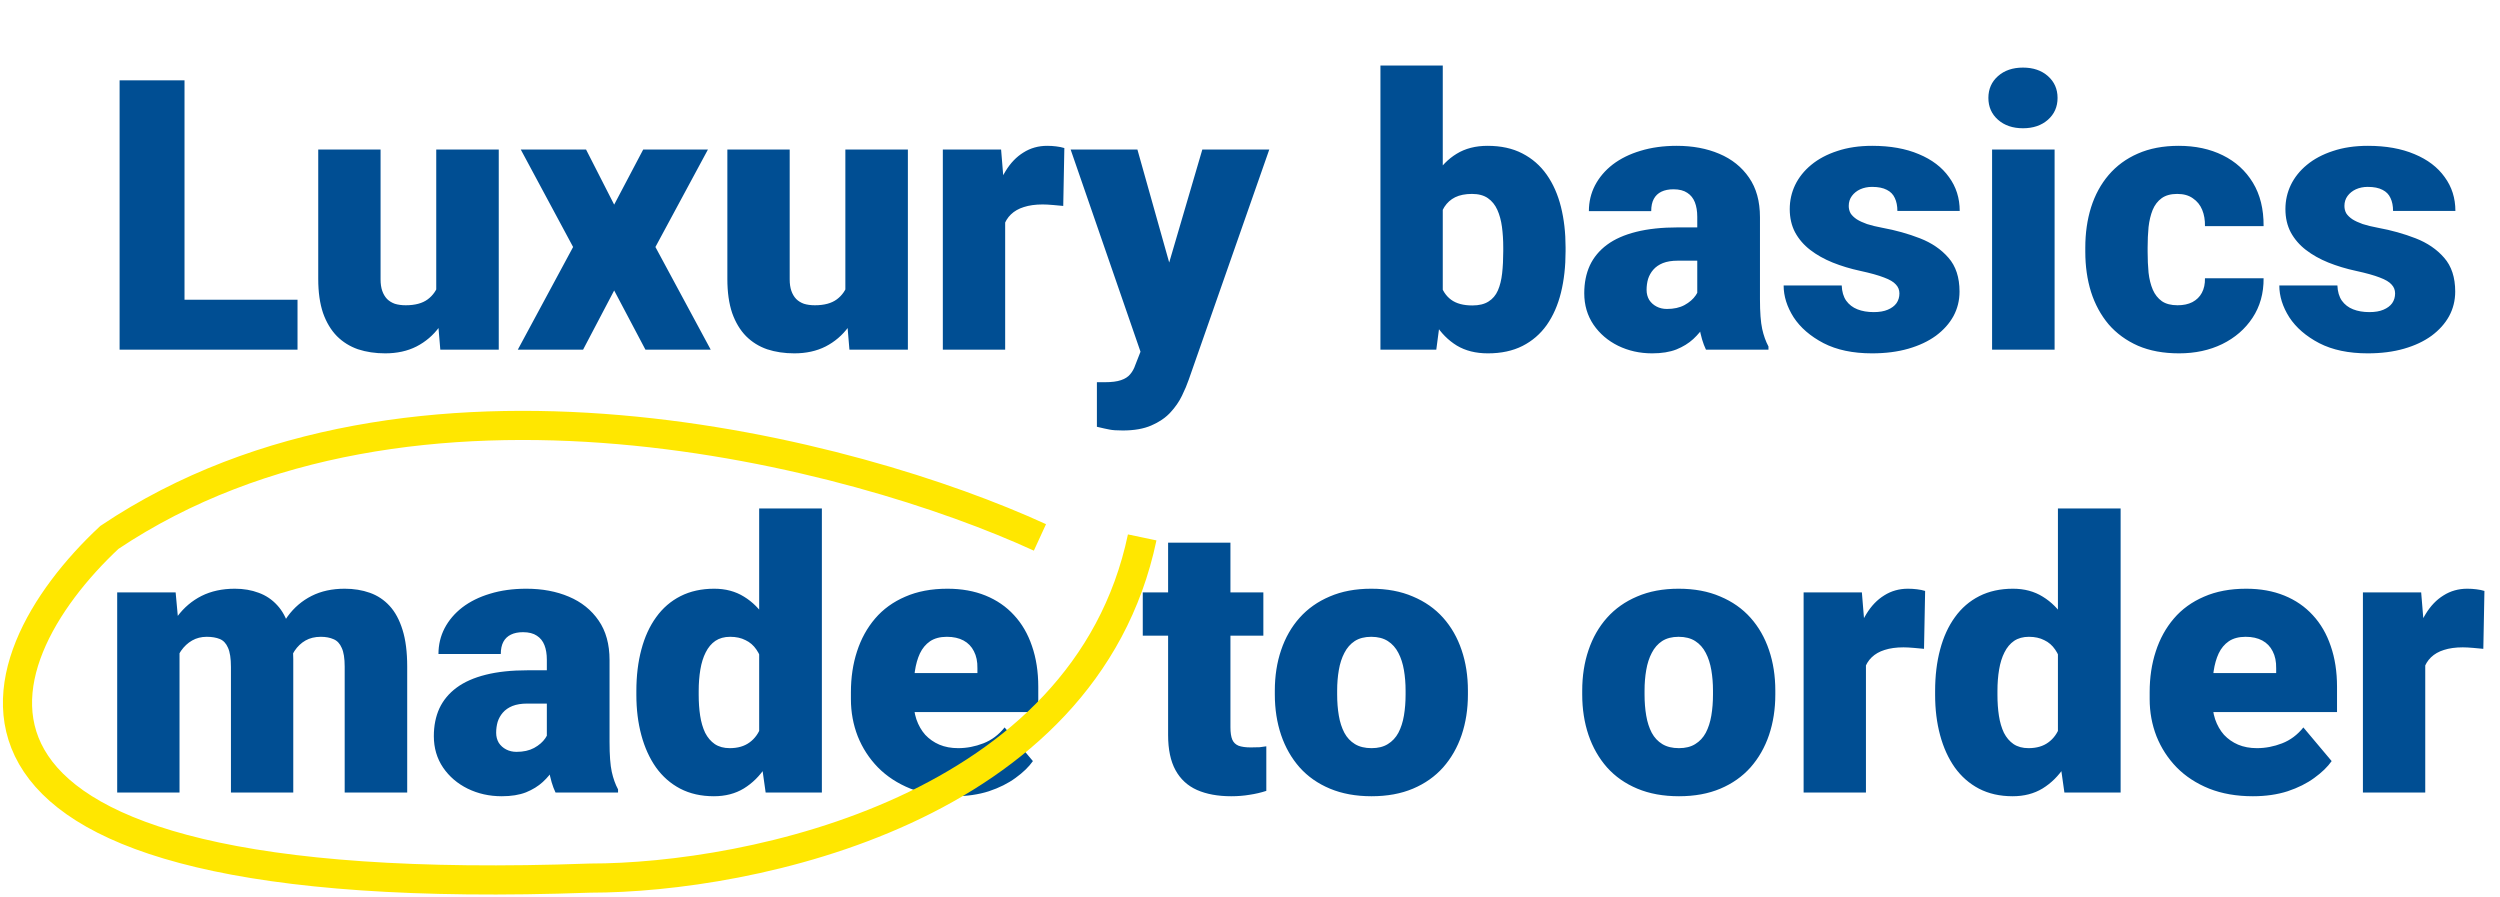 <svg width="429" height="154" viewBox="0 0 429 154" fill="none" xmlns="http://www.w3.org/2000/svg">
<path d="M51.055 51.431V60H27.696V51.431H51.055ZM31.663 13.789V60H20.523V13.789H31.663ZM74.859 51.653V25.659H85.586V60H75.557L74.859 51.653ZM75.874 44.67L78.668 44.607C78.668 46.913 78.392 49.05 77.842 51.018C77.292 52.965 76.478 54.657 75.398 56.096C74.341 57.535 73.029 58.656 71.463 59.46C69.918 60.243 68.13 60.635 66.099 60.635C64.406 60.635 62.851 60.402 61.434 59.937C60.037 59.45 58.831 58.699 57.815 57.683C56.8 56.646 56.006 55.324 55.435 53.716C54.885 52.087 54.61 50.14 54.61 47.876V25.659H65.306V47.94C65.306 48.701 65.401 49.357 65.591 49.907C65.782 50.457 66.057 50.923 66.416 51.304C66.776 51.663 67.221 51.938 67.749 52.129C68.3 52.298 68.924 52.383 69.622 52.383C71.23 52.383 72.489 52.044 73.399 51.367C74.309 50.69 74.944 49.77 75.303 48.606C75.684 47.442 75.874 46.13 75.874 44.67ZM100.567 25.659L105.391 35.117L110.374 25.659H121.482L112.469 42.385L121.958 60H110.755L105.391 49.844L100.059 60H88.856L98.345 42.385L89.363 25.659H100.567ZM145.064 51.653V25.659H155.792V60H145.762L145.064 51.653ZM146.08 44.67L148.873 44.607C148.873 46.913 148.597 49.05 148.047 51.018C147.497 52.965 146.683 54.657 145.604 56.096C144.546 57.535 143.234 58.656 141.668 59.46C140.123 60.243 138.335 60.635 136.304 60.635C134.611 60.635 133.056 60.402 131.639 59.937C130.242 59.45 129.036 58.699 128.021 57.683C127.005 56.646 126.211 55.324 125.64 53.716C125.09 52.087 124.815 50.14 124.815 47.876V25.659H135.511V47.94C135.511 48.701 135.606 49.357 135.796 49.907C135.987 50.457 136.262 50.923 136.622 51.304C136.981 51.663 137.426 51.938 137.955 52.129C138.505 52.298 139.129 52.383 139.827 52.383C141.435 52.383 142.694 52.044 143.604 51.367C144.514 50.69 145.149 49.77 145.508 48.606C145.889 47.442 146.08 46.13 146.08 44.67ZM172.486 34.165V60H161.79V25.659H171.788L172.486 34.165ZM182.642 25.405L182.452 35.339C182.028 35.297 181.457 35.244 180.738 35.181C180.018 35.117 179.415 35.085 178.929 35.085C177.68 35.085 176.601 35.234 175.691 35.53C174.803 35.805 174.062 36.228 173.47 36.799C172.898 37.349 172.475 38.048 172.2 38.894C171.946 39.74 171.83 40.724 171.851 41.846L169.915 40.576C169.915 38.27 170.137 36.175 170.582 34.292C171.047 32.388 171.703 30.748 172.549 29.373C173.396 27.976 174.422 26.908 175.628 26.167C176.834 25.405 178.188 25.024 179.69 25.024C180.219 25.024 180.738 25.056 181.246 25.12C181.775 25.183 182.24 25.278 182.642 25.405ZM197.432 55.969L206.319 25.659H217.808L204.002 65.11C203.706 65.977 203.314 66.908 202.828 67.903C202.341 68.918 201.674 69.881 200.828 70.791C199.982 71.701 198.892 72.441 197.559 73.013C196.247 73.584 194.618 73.87 192.671 73.87C191.635 73.87 190.873 73.817 190.386 73.711C189.921 73.626 189.201 73.468 188.228 73.235V65.586C188.503 65.586 188.736 65.586 188.926 65.586C189.138 65.586 189.371 65.586 189.625 65.586C190.767 65.586 191.677 65.47 192.354 65.237C193.052 65.004 193.581 64.665 193.941 64.221C194.322 63.777 194.618 63.237 194.83 62.602L197.432 55.969ZM195.179 25.659L201.939 49.685L203.113 61.016H195.94L183.721 25.659H195.179ZM236.883 11.25H247.579V51.558L246.468 60H236.883V11.25ZM268.653 42.449V43.115C268.653 45.718 268.388 48.088 267.859 50.225C267.33 52.362 266.516 54.213 265.416 55.779C264.315 57.323 262.929 58.519 261.258 59.365C259.586 60.212 257.608 60.635 255.323 60.635C253.249 60.635 251.472 60.19 249.991 59.302C248.51 58.392 247.272 57.144 246.277 55.557C245.283 53.949 244.479 52.097 243.865 50.002C243.252 47.887 242.765 45.623 242.405 43.21V42.417C242.765 40.026 243.252 37.783 243.865 35.688C244.479 33.573 245.283 31.721 246.277 30.134C247.272 28.526 248.499 27.278 249.959 26.389C251.44 25.479 253.207 25.024 255.259 25.024C257.566 25.024 259.555 25.458 261.226 26.326C262.919 27.193 264.315 28.41 265.416 29.976C266.516 31.541 267.33 33.382 267.859 35.498C268.388 37.614 268.653 39.931 268.653 42.449ZM257.957 43.115V42.449C257.957 41.2 257.883 40.026 257.735 38.926C257.587 37.825 257.322 36.852 256.941 36.006C256.561 35.16 256.021 34.493 255.323 34.006C254.625 33.52 253.715 33.276 252.593 33.276C251.451 33.276 250.488 33.467 249.705 33.848C248.943 34.228 248.33 34.779 247.864 35.498C247.42 36.196 247.103 37.064 246.912 38.101C246.722 39.116 246.637 40.269 246.658 41.56V44.067C246.616 45.824 246.775 47.326 247.134 48.574C247.494 49.823 248.118 50.775 249.007 51.431C249.896 52.087 251.112 52.415 252.657 52.415C253.799 52.415 254.72 52.192 255.418 51.748C256.137 51.304 256.677 50.669 257.037 49.844C257.396 49.019 257.64 48.035 257.767 46.892C257.894 45.749 257.957 44.491 257.957 43.115ZM291.25 51.367V37.212C291.25 36.239 291.113 35.403 290.838 34.705C290.563 34.006 290.129 33.467 289.537 33.086C288.944 32.684 288.151 32.483 287.156 32.483C286.352 32.483 285.665 32.62 285.093 32.895C284.522 33.171 284.088 33.583 283.792 34.133C283.496 34.683 283.348 35.382 283.348 36.228H272.652C272.652 34.641 273.001 33.171 273.699 31.816C274.419 30.441 275.434 29.246 276.746 28.23C278.079 27.214 279.666 26.431 281.507 25.881C283.369 25.31 285.442 25.024 287.728 25.024C290.457 25.024 292.89 25.479 295.027 26.389C297.186 27.299 298.889 28.664 300.137 30.483C301.386 32.282 302.01 34.546 302.01 37.275V51.335C302.01 53.578 302.137 55.282 302.391 56.445C302.645 57.588 303.004 58.593 303.47 59.46V60H292.742C292.234 58.942 291.854 57.651 291.6 56.128C291.367 54.583 291.25 52.996 291.25 51.367ZM292.552 39.021L292.615 44.734H287.886C286.892 44.734 286.045 44.871 285.347 45.147C284.67 45.422 284.12 45.802 283.697 46.289C283.295 46.755 282.999 47.283 282.808 47.876C282.639 48.468 282.554 49.093 282.554 49.748C282.554 50.383 282.702 50.955 282.999 51.462C283.316 51.949 283.739 52.33 284.268 52.605C284.797 52.88 285.389 53.018 286.045 53.018C287.23 53.018 288.235 52.795 289.061 52.351C289.907 51.886 290.552 51.325 290.997 50.669C291.441 50.013 291.663 49.399 291.663 48.828L294.012 53.208C293.589 54.054 293.102 54.911 292.552 55.779C292.023 56.646 291.356 57.45 290.552 58.191C289.769 58.91 288.807 59.503 287.664 59.968C286.521 60.413 285.136 60.635 283.506 60.635C281.39 60.635 279.444 60.201 277.667 59.334C275.91 58.466 274.503 57.26 273.445 55.715C272.387 54.15 271.858 52.351 271.858 50.32C271.858 48.542 272.176 46.956 272.811 45.559C273.466 44.163 274.45 42.978 275.762 42.004C277.074 41.031 278.746 40.291 280.777 39.783C282.808 39.275 285.199 39.021 287.95 39.021H292.552ZM325.94 50.352C325.94 49.759 325.739 49.251 325.337 48.828C324.957 48.384 324.279 47.982 323.306 47.622C322.333 47.241 320.968 46.86 319.212 46.48C317.54 46.12 315.964 45.644 314.483 45.051C313.023 44.459 311.743 43.739 310.643 42.893C309.542 42.047 308.675 41.042 308.04 39.878C307.426 38.714 307.12 37.381 307.12 35.879C307.12 34.419 307.426 33.044 308.04 31.753C308.675 30.441 309.595 29.288 310.801 28.294C312.028 27.278 313.52 26.484 315.276 25.913C317.033 25.321 319.032 25.024 321.275 25.024C324.364 25.024 327.03 25.5 329.273 26.453C331.516 27.384 333.24 28.695 334.446 30.388C335.674 32.06 336.287 33.996 336.287 36.196H325.591C325.591 35.329 325.443 34.588 325.147 33.975C324.872 33.361 324.417 32.895 323.782 32.578C323.147 32.24 322.301 32.07 321.243 32.07C320.503 32.07 319.826 32.208 319.212 32.483C318.619 32.758 318.143 33.139 317.784 33.626C317.424 34.112 317.244 34.683 317.244 35.339C317.244 35.805 317.35 36.228 317.562 36.609C317.794 36.969 318.143 37.307 318.609 37.624C319.074 37.921 319.667 38.196 320.386 38.45C321.106 38.682 321.973 38.894 322.989 39.084C325.295 39.508 327.453 40.111 329.463 40.894C331.473 41.676 333.103 42.787 334.351 44.226C335.621 45.665 336.255 47.601 336.255 50.034C336.255 51.558 335.906 52.965 335.208 54.255C334.51 55.525 333.505 56.646 332.193 57.62C330.881 58.572 329.305 59.312 327.464 59.841C325.623 60.37 323.549 60.635 321.243 60.635C317.964 60.635 315.192 60.053 312.928 58.889C310.664 57.704 308.95 56.223 307.786 54.446C306.644 52.647 306.072 50.828 306.072 48.987H316.038C316.08 50.045 316.334 50.912 316.8 51.589C317.286 52.266 317.932 52.764 318.736 53.081C319.54 53.398 320.471 53.557 321.529 53.557C322.502 53.557 323.306 53.42 323.941 53.145C324.597 52.87 325.094 52.499 325.433 52.034C325.771 51.547 325.94 50.986 325.94 50.352ZM352.569 25.659V60H341.841V25.659H352.569ZM341.207 16.804C341.207 15.281 341.757 14.032 342.857 13.059C343.957 12.086 345.385 11.599 347.142 11.599C348.898 11.599 350.326 12.086 351.426 13.059C352.527 14.032 353.077 15.281 353.077 16.804C353.077 18.328 352.527 19.576 351.426 20.549C350.326 21.523 348.898 22.009 347.142 22.009C345.385 22.009 343.957 21.523 342.857 20.549C341.757 19.576 341.207 18.328 341.207 16.804ZM373.675 52.383C374.669 52.383 375.516 52.203 376.214 51.843C376.933 51.462 377.473 50.933 377.833 50.256C378.213 49.558 378.393 48.722 378.372 47.749H388.433C388.454 50.33 387.819 52.594 386.529 54.541C385.259 56.467 383.524 57.969 381.324 59.048C379.144 60.106 376.679 60.635 373.929 60.635C371.242 60.635 368.893 60.201 366.883 59.334C364.873 58.445 363.191 57.218 361.836 55.652C360.503 54.065 359.498 52.214 358.821 50.098C358.165 47.982 357.837 45.686 357.837 43.21V42.48C357.837 40.005 358.165 37.709 358.821 35.593C359.498 33.456 360.503 31.605 361.836 30.039C363.191 28.452 364.862 27.225 366.851 26.357C368.861 25.469 371.199 25.024 373.865 25.024C376.722 25.024 379.24 25.564 381.419 26.643C383.619 27.722 385.344 29.288 386.592 31.34C387.841 33.393 388.454 35.879 388.433 38.799H378.372C378.393 37.762 378.235 36.831 377.896 36.006C377.557 35.181 377.028 34.525 376.309 34.038C375.611 33.53 374.712 33.276 373.611 33.276C372.511 33.276 371.622 33.52 370.945 34.006C370.268 34.493 369.75 35.17 369.39 36.038C369.052 36.884 368.819 37.857 368.692 38.958C368.586 40.058 368.533 41.232 368.533 42.48V43.21C368.533 44.48 368.586 45.675 368.692 46.797C368.819 47.897 369.062 48.87 369.422 49.717C369.782 50.542 370.3 51.198 370.977 51.685C371.654 52.15 372.553 52.383 373.675 52.383ZM410.999 50.352C410.999 49.759 410.798 49.251 410.396 48.828C410.015 48.384 409.338 47.982 408.365 47.622C407.391 47.241 406.027 46.86 404.271 46.48C402.599 46.12 401.023 45.644 399.542 45.051C398.082 44.459 396.801 43.739 395.701 42.893C394.601 42.047 393.733 41.042 393.099 39.878C392.485 38.714 392.178 37.381 392.178 35.879C392.178 34.419 392.485 33.044 393.099 31.753C393.733 30.441 394.654 29.288 395.86 28.294C397.087 27.278 398.579 26.484 400.335 25.913C402.091 25.321 404.091 25.024 406.333 25.024C409.423 25.024 412.089 25.5 414.332 26.453C416.574 27.384 418.299 28.695 419.505 30.388C420.732 32.06 421.346 33.996 421.346 36.196H410.65C410.65 35.329 410.502 34.588 410.206 33.975C409.931 33.361 409.476 32.895 408.841 32.578C408.206 32.24 407.36 32.07 406.302 32.07C405.561 32.07 404.884 32.208 404.271 32.483C403.678 32.758 403.202 33.139 402.842 33.626C402.483 34.112 402.303 34.683 402.303 35.339C402.303 35.805 402.409 36.228 402.62 36.609C402.853 36.969 403.202 37.307 403.667 37.624C404.133 37.921 404.725 38.196 405.445 38.45C406.164 38.682 407.032 38.894 408.047 39.084C410.354 39.508 412.512 40.111 414.522 40.894C416.532 41.676 418.161 42.787 419.41 44.226C420.679 45.665 421.314 47.601 421.314 50.034C421.314 51.558 420.965 52.965 420.267 54.255C419.568 55.525 418.563 56.646 417.251 57.62C415.94 58.572 414.363 59.312 412.522 59.841C410.682 60.37 408.608 60.635 406.302 60.635C403.022 60.635 400.25 60.053 397.986 58.889C395.722 57.704 394.008 56.223 392.845 54.446C391.702 52.647 391.131 50.828 391.131 48.987H401.097C401.139 50.045 401.393 50.912 401.858 51.589C402.345 52.266 402.99 52.764 403.794 53.081C404.598 53.398 405.529 53.557 406.587 53.557C407.561 53.557 408.365 53.42 409 53.145C409.655 52.87 410.153 52.499 410.491 52.034C410.83 51.547 410.999 50.986 410.999 50.352ZM30.806 108.927V136H20.11V101.659H30.14L30.806 108.927ZM29.505 117.655L27.061 117.719C27.061 115.307 27.347 113.085 27.918 111.054C28.489 109.022 29.336 107.256 30.457 105.753C31.578 104.251 32.954 103.087 34.583 102.262C36.233 101.437 38.138 101.024 40.296 101.024C41.798 101.024 43.163 101.257 44.39 101.723C45.617 102.167 46.675 102.876 47.564 103.849C48.453 104.801 49.13 106.05 49.595 107.594C50.082 109.118 50.325 110.948 50.325 113.085V136H39.629V114.45C39.629 112.99 39.46 111.889 39.122 111.149C38.804 110.408 38.339 109.911 37.725 109.657C37.111 109.403 36.36 109.276 35.472 109.276C34.541 109.276 33.705 109.488 32.964 109.911C32.224 110.334 31.589 110.927 31.06 111.688C30.552 112.429 30.161 113.307 29.886 114.323C29.632 115.338 29.505 116.449 29.505 117.655ZM49.119 117.655L46.136 117.719C46.136 115.307 46.4 113.085 46.929 111.054C47.479 109.022 48.294 107.256 49.373 105.753C50.473 104.251 51.838 103.087 53.467 102.262C55.096 101.437 56.99 101.024 59.148 101.024C60.714 101.024 62.153 101.257 63.465 101.723C64.777 102.188 65.909 102.939 66.861 103.976C67.813 105.013 68.553 106.388 69.082 108.102C69.612 109.795 69.876 111.889 69.876 114.386V136H59.148V114.386C59.148 112.969 58.979 111.9 58.641 111.181C58.323 110.44 57.858 109.943 57.244 109.689C56.63 109.414 55.901 109.276 55.054 109.276C54.039 109.276 53.16 109.488 52.42 109.911C51.679 110.334 51.055 110.927 50.547 111.688C50.061 112.429 49.701 113.307 49.468 114.323C49.236 115.338 49.119 116.449 49.119 117.655ZM93.838 127.367V113.212C93.838 112.239 93.701 111.403 93.426 110.705C93.151 110.006 92.717 109.467 92.124 109.086C91.532 108.684 90.739 108.483 89.744 108.483C88.94 108.483 88.252 108.62 87.681 108.896C87.11 109.171 86.676 109.583 86.38 110.133C86.084 110.683 85.936 111.382 85.936 112.228H75.24C75.24 110.641 75.589 109.171 76.287 107.816C77.007 106.441 78.022 105.246 79.334 104.23C80.667 103.214 82.254 102.431 84.095 101.881C85.957 101.31 88.03 101.024 90.315 101.024C93.045 101.024 95.478 101.479 97.615 102.389C99.773 103.299 101.477 104.664 102.725 106.483C103.973 108.282 104.598 110.546 104.598 113.275V127.335C104.598 129.578 104.725 131.282 104.979 132.445C105.232 133.588 105.592 134.593 106.058 135.46V136H95.33C94.822 134.942 94.441 133.651 94.188 132.128C93.955 130.583 93.838 128.996 93.838 127.367ZM95.14 115.021L95.203 120.734H90.474C89.48 120.734 88.633 120.871 87.935 121.146C87.258 121.422 86.708 121.802 86.285 122.289C85.883 122.755 85.586 123.284 85.396 123.876C85.227 124.468 85.142 125.093 85.142 125.749C85.142 126.383 85.29 126.955 85.586 127.462C85.904 127.949 86.327 128.33 86.856 128.605C87.385 128.88 87.977 129.018 88.633 129.018C89.818 129.018 90.823 128.795 91.648 128.351C92.495 127.886 93.14 127.325 93.585 126.669C94.029 126.013 94.251 125.399 94.251 124.828L96.6 129.208C96.176 130.054 95.69 130.911 95.14 131.779C94.611 132.646 93.944 133.45 93.14 134.191C92.357 134.91 91.394 135.503 90.252 135.968C89.109 136.413 87.724 136.635 86.094 136.635C83.978 136.635 82.032 136.201 80.254 135.333C78.498 134.466 77.091 133.26 76.033 131.715C74.975 130.15 74.446 128.351 74.446 126.32C74.446 124.542 74.764 122.956 75.398 121.559C76.054 120.163 77.038 118.978 78.35 118.004C79.662 117.031 81.334 116.291 83.365 115.783C85.396 115.275 87.787 115.021 90.538 115.021H95.14ZM130.274 128.129V87.25H141.033V136H131.385L130.274 128.129ZM109.2 119.242V118.576C109.2 115.973 109.485 113.603 110.057 111.466C110.628 109.308 111.474 107.457 112.596 105.912C113.717 104.346 115.114 103.14 116.785 102.294C118.457 101.448 120.382 101.024 122.562 101.024C124.508 101.024 126.211 101.479 127.671 102.389C129.131 103.278 130.38 104.526 131.417 106.134C132.453 107.742 133.3 109.625 133.956 111.784C134.611 113.921 135.109 116.227 135.447 118.703V119.496C135.109 121.824 134.611 124.024 133.956 126.098C133.3 128.15 132.453 129.97 131.417 131.557C130.38 133.144 129.121 134.392 127.64 135.302C126.18 136.19 124.466 136.635 122.498 136.635C120.319 136.635 118.393 136.201 116.722 135.333C115.071 134.466 113.685 133.249 112.564 131.684C111.464 130.118 110.628 128.277 110.057 126.161C109.485 124.045 109.2 121.739 109.2 119.242ZM119.896 118.576V119.242C119.896 120.533 119.98 121.728 120.149 122.829C120.319 123.929 120.604 124.902 121.006 125.749C121.43 126.574 121.98 127.219 122.657 127.685C123.355 128.15 124.212 128.383 125.228 128.383C126.603 128.383 127.735 128.055 128.624 127.399C129.533 126.743 130.2 125.812 130.623 124.606C131.067 123.4 131.258 121.982 131.194 120.353V117.846C131.237 116.449 131.141 115.222 130.909 114.164C130.676 113.085 130.306 112.186 129.798 111.466C129.311 110.747 128.687 110.207 127.925 109.848C127.185 109.467 126.307 109.276 125.291 109.276C124.297 109.276 123.45 109.509 122.752 109.975C122.075 110.44 121.525 111.096 121.102 111.942C120.678 112.768 120.372 113.751 120.181 114.894C119.991 116.015 119.896 117.243 119.896 118.576ZM163.726 136.635C160.933 136.635 158.436 136.201 156.236 135.333C154.035 134.445 152.173 133.228 150.65 131.684C149.148 130.139 147.994 128.362 147.19 126.352C146.408 124.341 146.016 122.215 146.016 119.972V118.766C146.016 116.248 146.365 113.921 147.063 111.784C147.762 109.625 148.799 107.742 150.174 106.134C151.549 104.526 153.274 103.278 155.347 102.389C157.421 101.479 159.833 101.024 162.583 101.024C165.017 101.024 167.196 101.416 169.122 102.199C171.047 102.982 172.676 104.103 174.009 105.563C175.363 107.023 176.39 108.79 177.088 110.863C177.807 112.937 178.167 115.264 178.167 117.846V122.194H150.11V115.497H167.725V114.672C167.746 113.529 167.545 112.556 167.122 111.752C166.72 110.948 166.128 110.334 165.345 109.911C164.562 109.488 163.61 109.276 162.488 109.276C161.325 109.276 160.362 109.53 159.6 110.038C158.86 110.546 158.278 111.244 157.854 112.133C157.452 113 157.167 114.005 156.998 115.148C156.828 116.291 156.744 117.497 156.744 118.766V119.972C156.744 121.242 156.913 122.395 157.251 123.432C157.611 124.468 158.119 125.357 158.775 126.098C159.452 126.817 160.256 127.378 161.187 127.78C162.139 128.182 163.218 128.383 164.424 128.383C165.884 128.383 167.323 128.108 168.741 127.558C170.158 127.007 171.375 126.098 172.391 124.828L177.247 130.604C176.548 131.599 175.554 132.562 174.263 133.493C172.994 134.424 171.47 135.185 169.693 135.778C167.916 136.349 165.927 136.635 163.726 136.635ZM216.792 101.659V109.086H196.099V101.659H216.792ZM200.447 93.122H211.143V124.796C211.143 125.706 211.249 126.415 211.46 126.923C211.672 127.41 212.032 127.759 212.54 127.97C213.069 128.161 213.767 128.256 214.634 128.256C215.248 128.256 215.756 128.245 216.158 128.224C216.56 128.182 216.941 128.129 217.3 128.065V135.714C216.39 136.011 215.438 136.233 214.444 136.381C213.449 136.55 212.391 136.635 211.27 136.635C208.985 136.635 207.028 136.275 205.398 135.556C203.79 134.836 202.563 133.704 201.717 132.16C200.87 130.615 200.447 128.605 200.447 126.129V93.122ZM218.76 119.179V118.512C218.76 115.994 219.12 113.677 219.839 111.562C220.559 109.424 221.617 107.573 223.013 106.007C224.41 104.442 226.134 103.225 228.187 102.357C230.239 101.469 232.609 101.024 235.296 101.024C238.004 101.024 240.385 101.469 242.437 102.357C244.511 103.225 246.246 104.442 247.642 106.007C249.039 107.573 250.097 109.424 250.816 111.562C251.535 113.677 251.895 115.994 251.895 118.512V119.179C251.895 121.675 251.535 123.992 250.816 126.129C250.097 128.245 249.039 130.097 247.642 131.684C246.246 133.249 244.521 134.466 242.469 135.333C240.416 136.201 238.047 136.635 235.359 136.635C232.672 136.635 230.292 136.201 228.218 135.333C226.145 134.466 224.41 133.249 223.013 131.684C221.617 130.097 220.559 128.245 219.839 126.129C219.12 123.992 218.76 121.675 218.76 119.179ZM229.456 118.512V119.179C229.456 120.469 229.551 121.675 229.742 122.797C229.932 123.918 230.25 124.902 230.694 125.749C231.138 126.574 231.741 127.219 232.503 127.685C233.265 128.15 234.217 128.383 235.359 128.383C236.481 128.383 237.412 128.15 238.152 127.685C238.914 127.219 239.517 126.574 239.961 125.749C240.406 124.902 240.723 123.918 240.914 122.797C241.104 121.675 241.199 120.469 241.199 119.179V118.512C241.199 117.264 241.104 116.09 240.914 114.989C240.723 113.868 240.406 112.884 239.961 112.038C239.517 111.17 238.914 110.493 238.152 110.006C237.391 109.52 236.438 109.276 235.296 109.276C234.174 109.276 233.233 109.52 232.471 110.006C231.731 110.493 231.138 111.17 230.694 112.038C230.25 112.884 229.932 113.868 229.742 114.989C229.551 116.09 229.456 117.264 229.456 118.512ZM271.509 119.179V118.512C271.509 115.994 271.869 113.677 272.588 111.562C273.308 109.424 274.366 107.573 275.762 106.007C277.159 104.442 278.883 103.225 280.936 102.357C282.988 101.469 285.358 101.024 288.045 101.024C290.753 101.024 293.134 101.469 295.186 102.357C297.26 103.225 298.995 104.442 300.391 106.007C301.788 107.573 302.846 109.424 303.565 111.562C304.284 113.677 304.644 115.994 304.644 118.512V119.179C304.644 121.675 304.284 123.992 303.565 126.129C302.846 128.245 301.788 130.097 300.391 131.684C298.995 133.249 297.27 134.466 295.218 135.333C293.165 136.201 290.796 136.635 288.108 136.635C285.421 136.635 283.041 136.201 280.967 135.333C278.894 134.466 277.159 133.249 275.762 131.684C274.366 130.097 273.308 128.245 272.588 126.129C271.869 123.992 271.509 121.675 271.509 119.179ZM282.205 118.512V119.179C282.205 120.469 282.3 121.675 282.491 122.797C282.681 123.918 282.999 124.902 283.443 125.749C283.887 126.574 284.49 127.219 285.252 127.685C286.014 128.15 286.966 128.383 288.108 128.383C289.23 128.383 290.161 128.15 290.901 127.685C291.663 127.219 292.266 126.574 292.71 125.749C293.155 124.902 293.472 123.918 293.663 122.797C293.853 121.675 293.948 120.469 293.948 119.179V118.512C293.948 117.264 293.853 116.09 293.663 114.989C293.472 113.868 293.155 112.884 292.71 112.038C292.266 111.17 291.663 110.493 290.901 110.006C290.14 109.52 289.188 109.276 288.045 109.276C286.924 109.276 285.982 109.52 285.22 110.006C284.48 110.493 283.887 111.17 283.443 112.038C282.999 112.884 282.681 113.868 282.491 114.989C282.3 116.09 282.205 117.264 282.205 118.512ZM320.196 110.165V136H309.5V101.659H319.498L320.196 110.165ZM330.352 101.405L330.162 111.339C329.738 111.297 329.167 111.244 328.448 111.181C327.728 111.117 327.125 111.085 326.639 111.085C325.39 111.085 324.311 111.234 323.401 111.53C322.513 111.805 321.772 112.228 321.18 112.799C320.608 113.349 320.185 114.048 319.91 114.894C319.656 115.74 319.54 116.724 319.561 117.846L317.625 116.576C317.625 114.27 317.847 112.175 318.292 110.292C318.757 108.388 319.413 106.748 320.259 105.373C321.106 103.976 322.132 102.908 323.338 102.167C324.544 101.405 325.898 101.024 327.4 101.024C327.929 101.024 328.448 101.056 328.956 101.12C329.485 101.183 329.95 101.278 330.352 101.405ZM353.14 128.129V87.25H363.899V136H354.251L353.14 128.129ZM332.066 119.242V118.576C332.066 115.973 332.352 113.603 332.923 111.466C333.494 109.308 334.34 107.457 335.462 105.912C336.583 104.346 337.98 103.14 339.651 102.294C341.323 101.448 343.248 101.024 345.428 101.024C347.374 101.024 349.078 101.479 350.538 102.389C351.998 103.278 353.246 104.526 354.283 106.134C355.319 107.742 356.166 109.625 356.822 111.784C357.478 113.921 357.975 116.227 358.313 118.703V119.496C357.975 121.824 357.478 124.024 356.822 126.098C356.166 128.15 355.319 129.97 354.283 131.557C353.246 133.144 351.987 134.392 350.506 135.302C349.046 136.19 347.332 136.635 345.364 136.635C343.185 136.635 341.259 136.201 339.588 135.333C337.938 134.466 336.552 133.249 335.43 131.684C334.33 130.118 333.494 128.277 332.923 126.161C332.352 124.045 332.066 121.739 332.066 119.242ZM342.762 118.576V119.242C342.762 120.533 342.846 121.728 343.016 122.829C343.185 123.929 343.471 124.902 343.873 125.749C344.296 126.574 344.846 127.219 345.523 127.685C346.221 128.15 347.078 128.383 348.094 128.383C349.469 128.383 350.601 128.055 351.49 127.399C352.4 126.743 353.066 125.812 353.489 124.606C353.934 123.4 354.124 121.982 354.061 120.353V117.846C354.103 116.449 354.008 115.222 353.775 114.164C353.542 113.085 353.172 112.186 352.664 111.466C352.177 110.747 351.553 110.207 350.792 109.848C350.051 109.467 349.173 109.276 348.157 109.276C347.163 109.276 346.316 109.509 345.618 109.975C344.941 110.44 344.391 111.096 343.968 111.942C343.545 112.768 343.238 113.751 343.047 114.894C342.857 116.015 342.762 117.243 342.762 118.576ZM386.592 136.635C383.799 136.635 381.303 136.201 379.102 135.333C376.902 134.445 375.04 133.228 373.516 131.684C372.014 130.139 370.861 128.362 370.057 126.352C369.274 124.341 368.882 122.215 368.882 119.972V118.766C368.882 116.248 369.231 113.921 369.93 111.784C370.628 109.625 371.665 107.742 373.04 106.134C374.415 104.526 376.14 103.278 378.213 102.389C380.287 101.479 382.699 101.024 385.45 101.024C387.883 101.024 390.062 101.416 391.988 102.199C393.913 102.982 395.542 104.103 396.875 105.563C398.23 107.023 399.256 108.79 399.954 110.863C400.674 112.937 401.033 115.264 401.033 117.846V122.194H372.977V115.497H390.591V114.672C390.612 113.529 390.411 112.556 389.988 111.752C389.586 110.948 388.994 110.334 388.211 109.911C387.428 109.488 386.476 109.276 385.354 109.276C384.191 109.276 383.228 109.53 382.466 110.038C381.726 110.546 381.144 111.244 380.721 112.133C380.319 113 380.033 114.005 379.864 115.148C379.694 116.291 379.61 117.497 379.61 118.766V119.972C379.61 121.242 379.779 122.395 380.118 123.432C380.477 124.468 380.985 125.357 381.641 126.098C382.318 126.817 383.122 127.378 384.053 127.78C385.005 128.182 386.084 128.383 387.291 128.383C388.75 128.383 390.189 128.108 391.607 127.558C393.025 127.007 394.241 126.098 395.257 124.828L400.113 130.604C399.415 131.599 398.42 132.562 397.129 133.493C395.86 134.424 394.336 135.185 392.559 135.778C390.782 136.349 388.793 136.635 386.592 136.635ZM416.172 110.165V136H405.477V101.659H415.474L416.172 110.165ZM426.329 101.405L426.138 111.339C425.715 111.297 425.144 111.244 424.424 111.181C423.705 111.117 423.102 111.085 422.615 111.085C421.367 111.085 420.288 111.234 419.378 111.53C418.489 111.805 417.749 112.228 417.156 112.799C416.585 113.349 416.162 114.048 415.887 114.894C415.633 115.74 415.516 116.724 415.538 117.846L413.602 116.576C413.602 114.27 413.824 112.175 414.268 110.292C414.734 108.388 415.389 106.748 416.236 105.373C417.082 103.976 418.108 102.908 419.314 102.167C420.521 101.405 421.875 101.024 423.377 101.024C423.906 101.024 424.424 101.056 424.932 101.12C425.461 101.183 425.927 101.278 426.329 101.405Z" fill="#004E93"/>
<path d="M178.453 92.219C146.867 77.716 70.712 57.412 18.771 92.219C-4.041 113.52 -19.482 155.034 101.244 150.683C128.735 150.683 186.173 138.99 196 92.219" stroke="#FFE700" stroke-width="5"/>
</svg>
